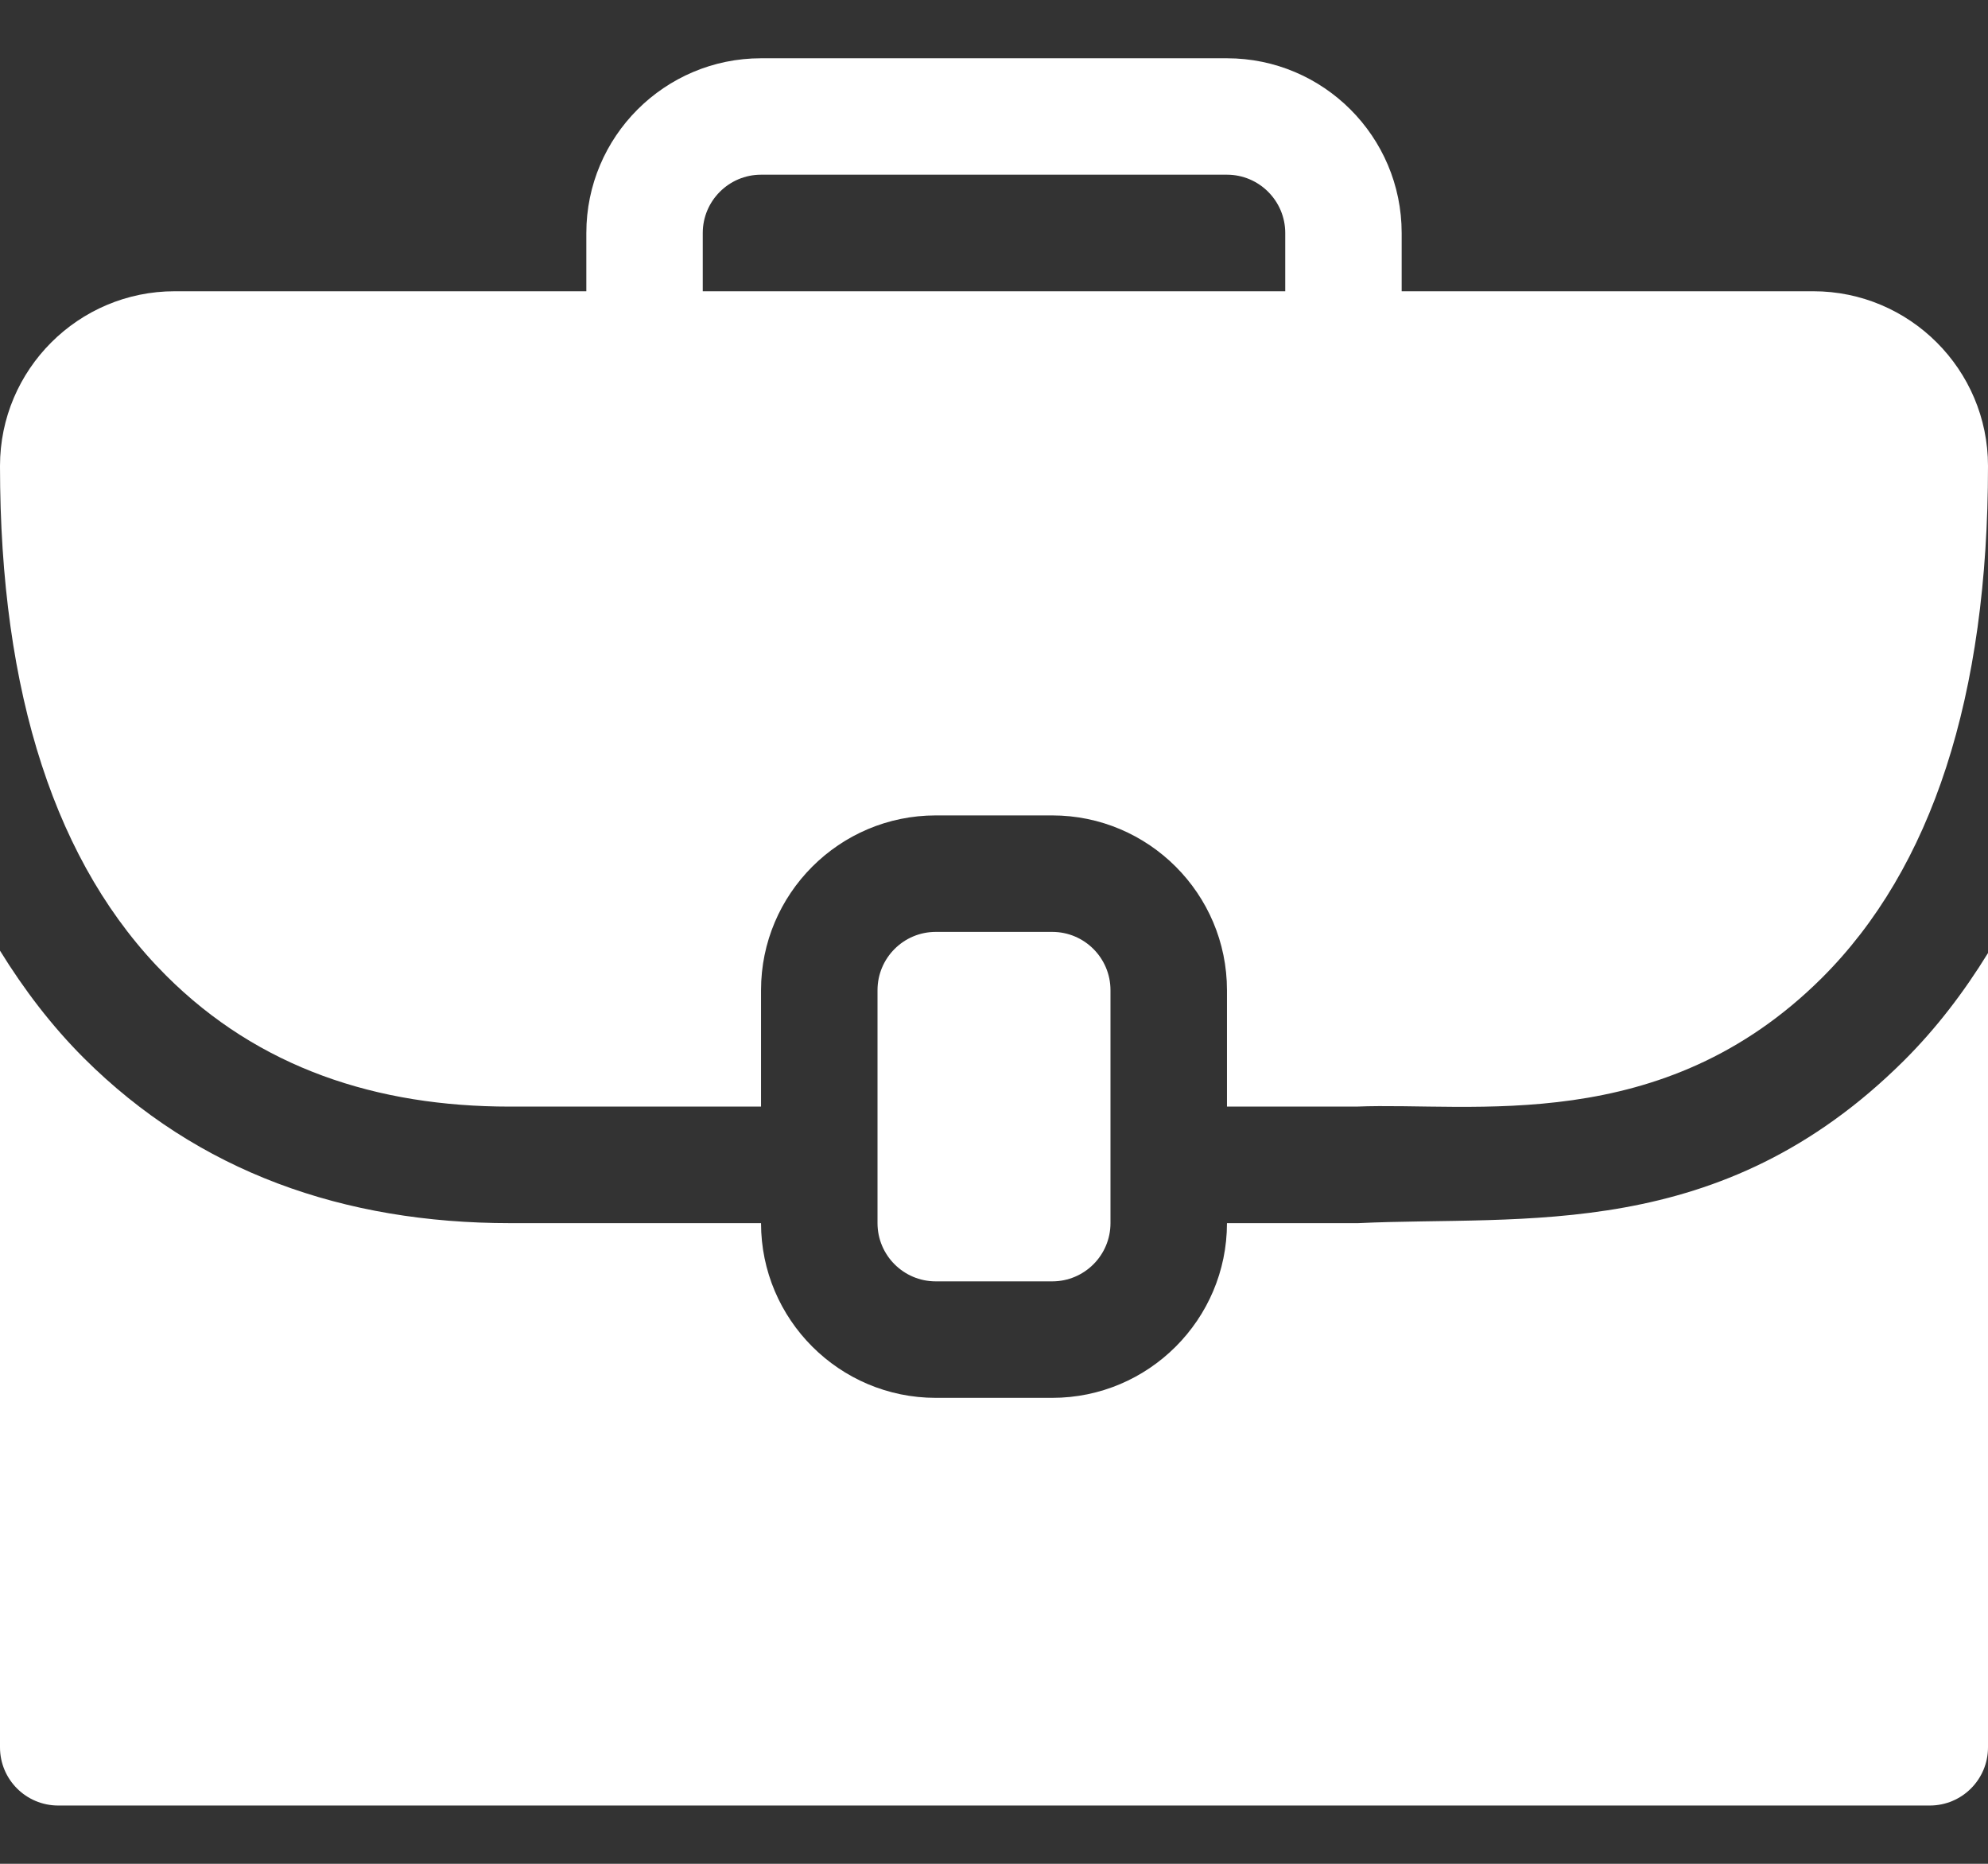 <svg width="32" height="30" viewBox="0 0 32 30" fill="none" xmlns="http://www.w3.org/2000/svg">
<rect x="0" y="0" width="32" height="30" fill="#333333" stroke="none"/>
<path d="M16.938 20.625C17.455 20.625 17.875 20.205 17.875 19.688V15.938C17.875 15.42 17.455 15 16.938 15H15.062C14.545 15 14.125 15.42 14.125 15.938V19.688C14.125 20.205 14.545 20.625 15.062 20.625H16.938Z" fill="white"/>
<path d="M29.188 4.688H22.562C22.562 4.499 22.562 3.561 22.562 3.75C22.562 2.199 21.301 0.938 19.75 0.938C19.547 0.938 11.972 0.938 12.25 0.938C10.699 0.938 9.438 2.199 9.438 3.75C9.438 3.939 9.438 4.876 9.438 4.688H2.812C1.262 4.688 0 5.949 0 7.5C0 9.336 0.225 10.944 0.672 12.314C1.119 13.685 1.787 14.817 2.674 15.703C4.167 17.194 6.069 17.812 8.204 17.812H12.25C12.25 17.624 12.25 15.749 12.25 15.938C12.25 14.387 13.512 13.125 15.062 13.125C15.251 13.125 17.126 13.125 16.938 13.125C18.488 13.125 19.75 14.387 19.75 15.938C19.75 16.126 19.75 18.001 19.75 17.812H21.833C23.699 17.735 26.752 18.302 29.325 15.742C30.212 14.858 30.881 13.723 31.328 12.347C31.775 10.97 32 9.351 32 7.5C32 5.949 30.738 4.688 29.188 4.688ZM11.312 3.75C11.312 3.233 11.733 2.812 12.25 2.812H19.75C20.267 2.812 20.688 3.233 20.688 3.75C20.688 3.939 20.688 4.876 20.688 4.688H11.312C11.312 4.499 11.312 3.561 11.312 3.75Z" fill="white"/>
<path d="M21.859 19.688H19.75C19.75 21.238 18.488 22.5 16.938 22.5C16.749 22.5 14.874 22.5 15.062 22.5C13.512 22.5 12.25 21.238 12.25 19.688C12.036 19.688 7.981 19.688 8.212 19.688C5.538 19.688 3.19 18.867 1.349 17.03C0.83 16.511 0.386 15.927 0 15.302V28.125C0 28.643 0.419 29.062 0.938 29.062H31.062C31.581 29.062 32 28.643 32 28.125V15.34C31.609 15.975 31.163 16.558 30.648 17.071C27.69 20.014 24.539 19.561 21.859 19.688Z" fill="white"/>
</svg>
